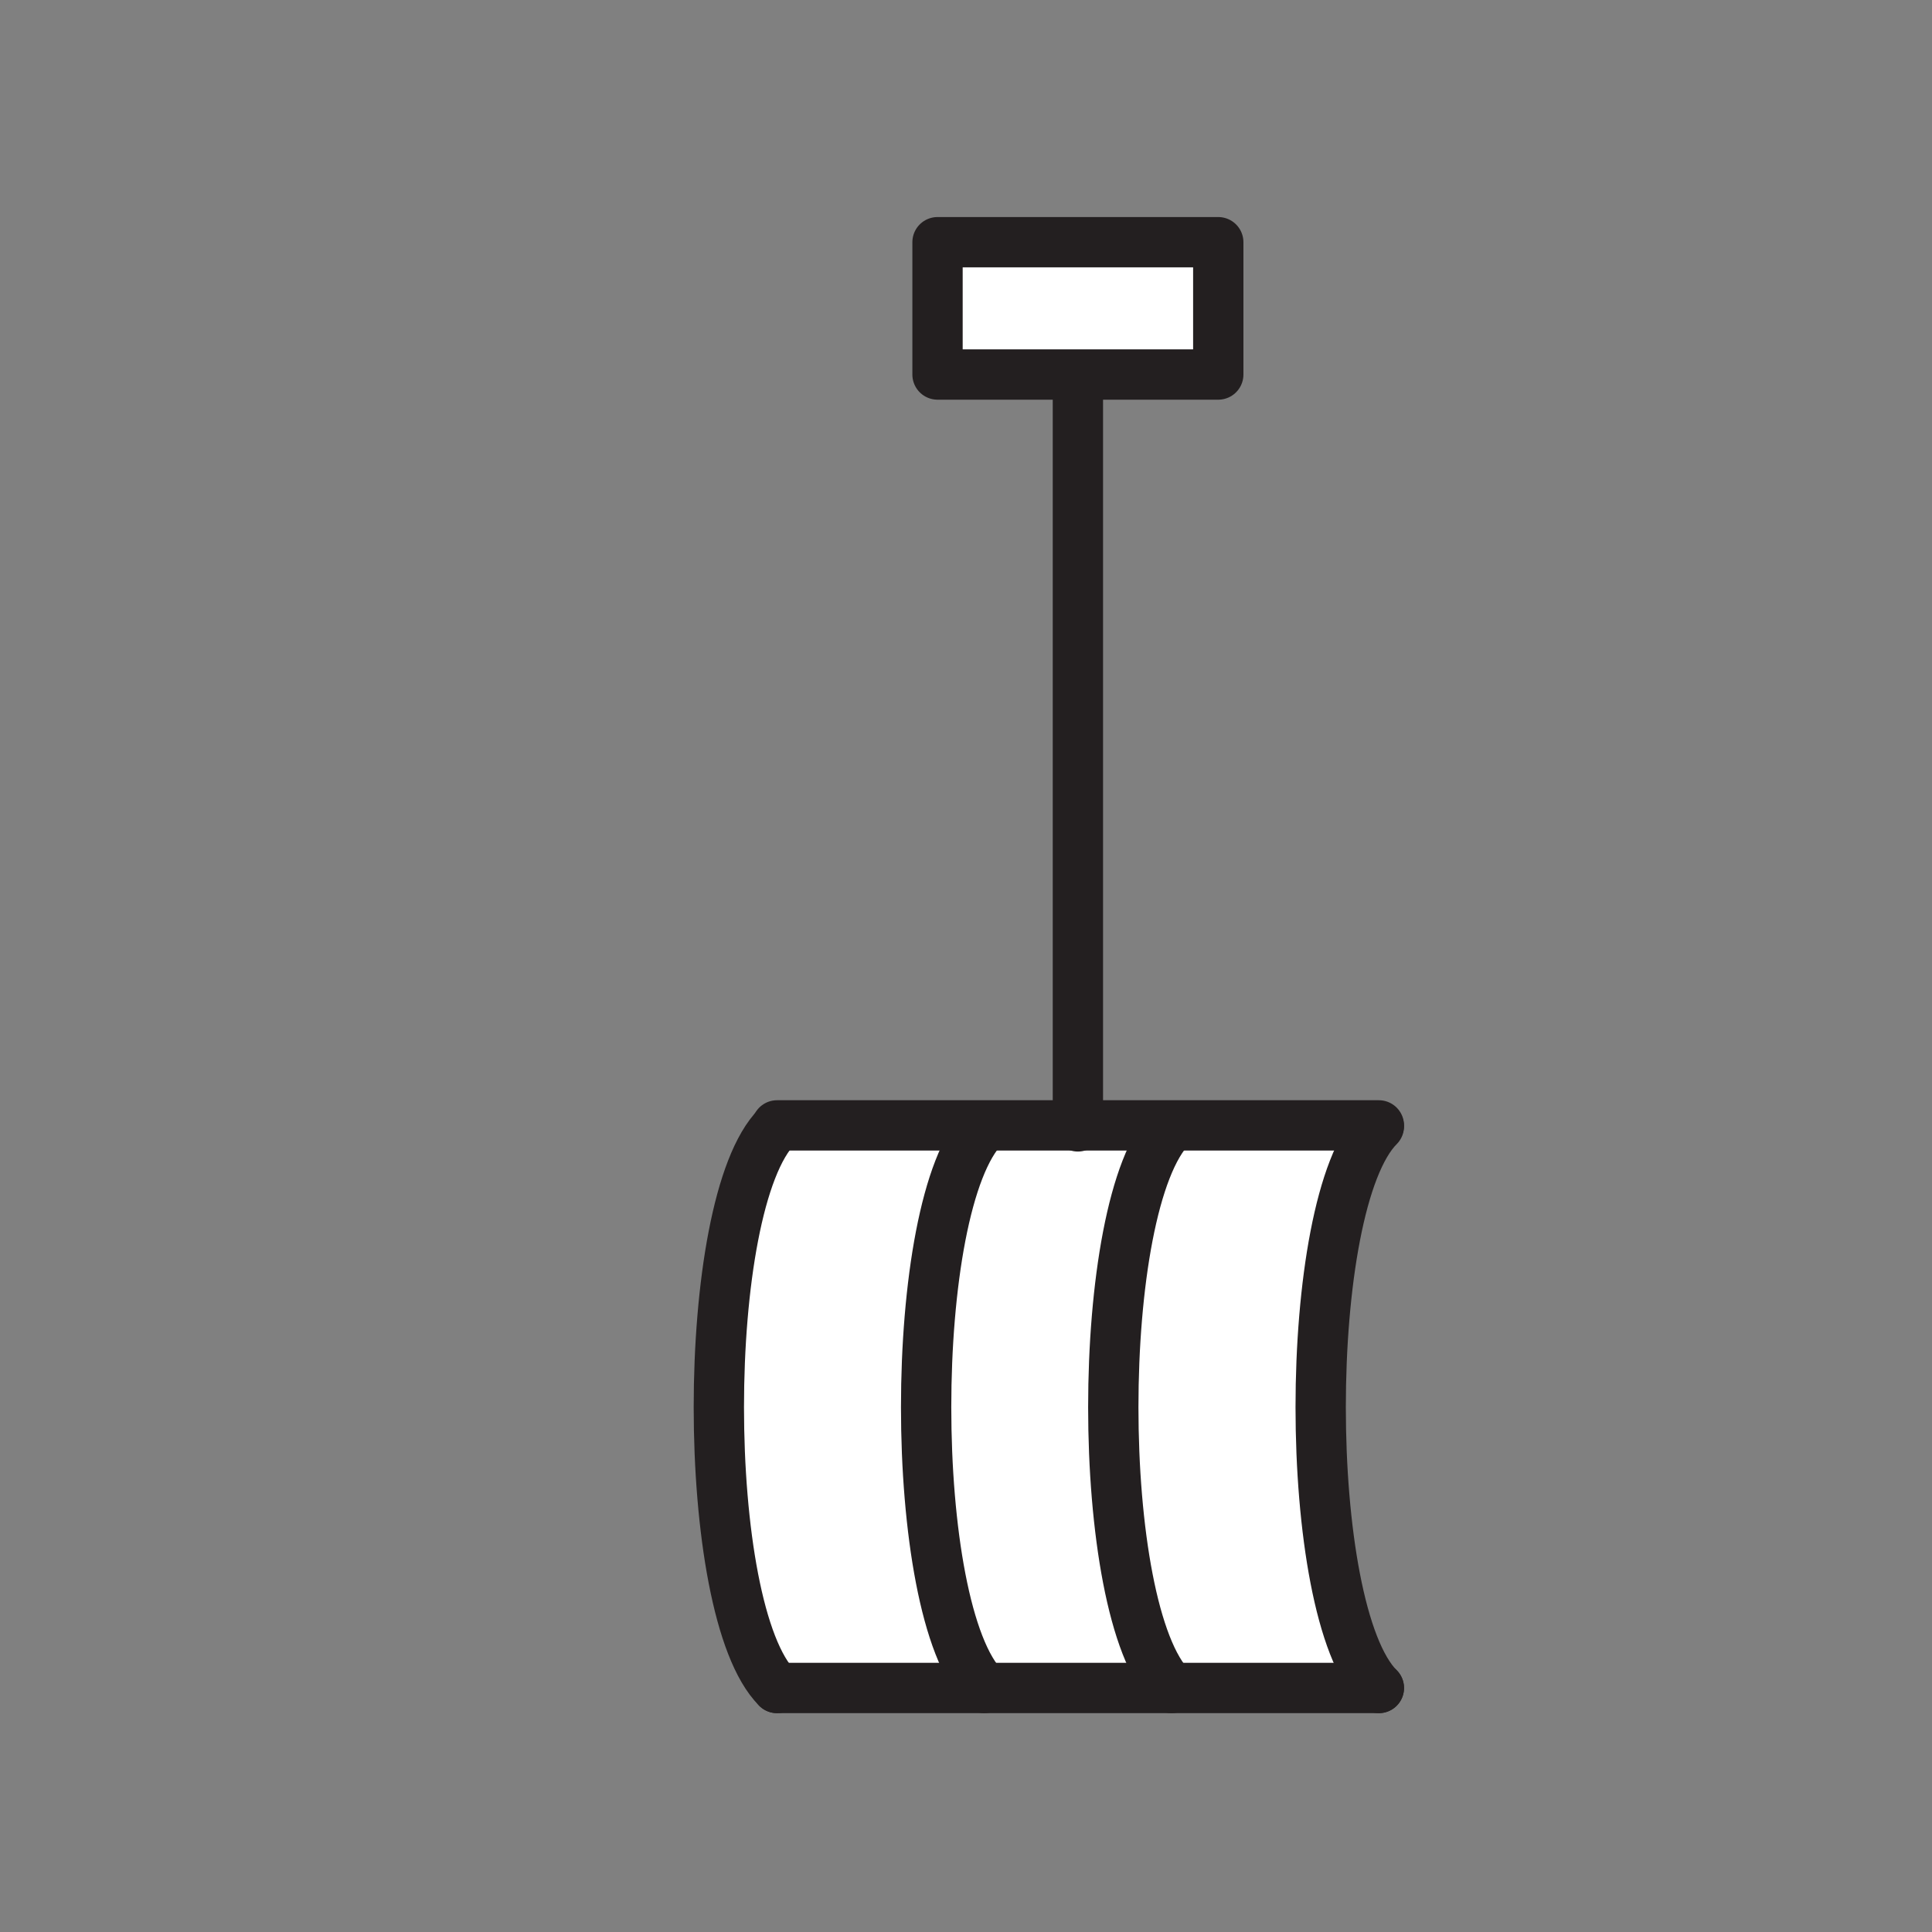 <svg xmlns="http://www.w3.org/2000/svg" viewBox="0 0 1920 1920">
    <rect x="0" y="0" width="1920" height="1920" fill="#808080" stroke="none"/>
    <style>
        .st0{fill:#fff}.st1{fill:none;stroke:#231f20;stroke-width:50;stroke-linecap:round;stroke-linejoin:round;stroke-miterlimit:10}
    </style>
    <path class="st0" d="M1370.3 1118.4v1c-77.1 77.1-77.1 481 0 558.1h-206c-77.1-77.1-77.1-481 0-558.1v-1h206zm-392.1 0v1c-77.1 77.1-77.1 481 0 558.1h186c-77.1-77.1-77.1-481 0-558.1v-1h-186zm-206 0v1c-77.1 77.1-77.1 481 0 558.1h206c-77.1-77.1-77.1-481 0-558.1v-1h-206z" id="Layer_5"/>
    <path class="st0" d="M931.7 240.7h279v131.5h-279z" id="Layer_6"/>
    <g id="STROKES">
        <g id="XMLID_1_">
            <path class="st1" d="M772.2 1119.4c-77.1 77.1-77.1 481 0 558.1"/>
            <path class="st1" d="M1164.2 1677.5c-77.1-77.1-77.1-481 0-558.1"/>
            <path class="st1" d="M772.2 1677.5h598.1"/>
            <path class="st1" d="M1370.3 1118.4H772.2"/>
            <path class="st1" d="M931.7 240.7h279v131.5h-279z"/>
            <path class="st1" d="M978.2 1677.5c-77.1-77.1-77.1-481 0-558.1"/>
            <path class="st1" d="M1370.3 1677.5c-77.1-77.1-77.1-481 0-558.1"/>
            <path class="st1" d="M1071.2 1119.4V373.5"/>
        </g>
    </g>
</svg>
